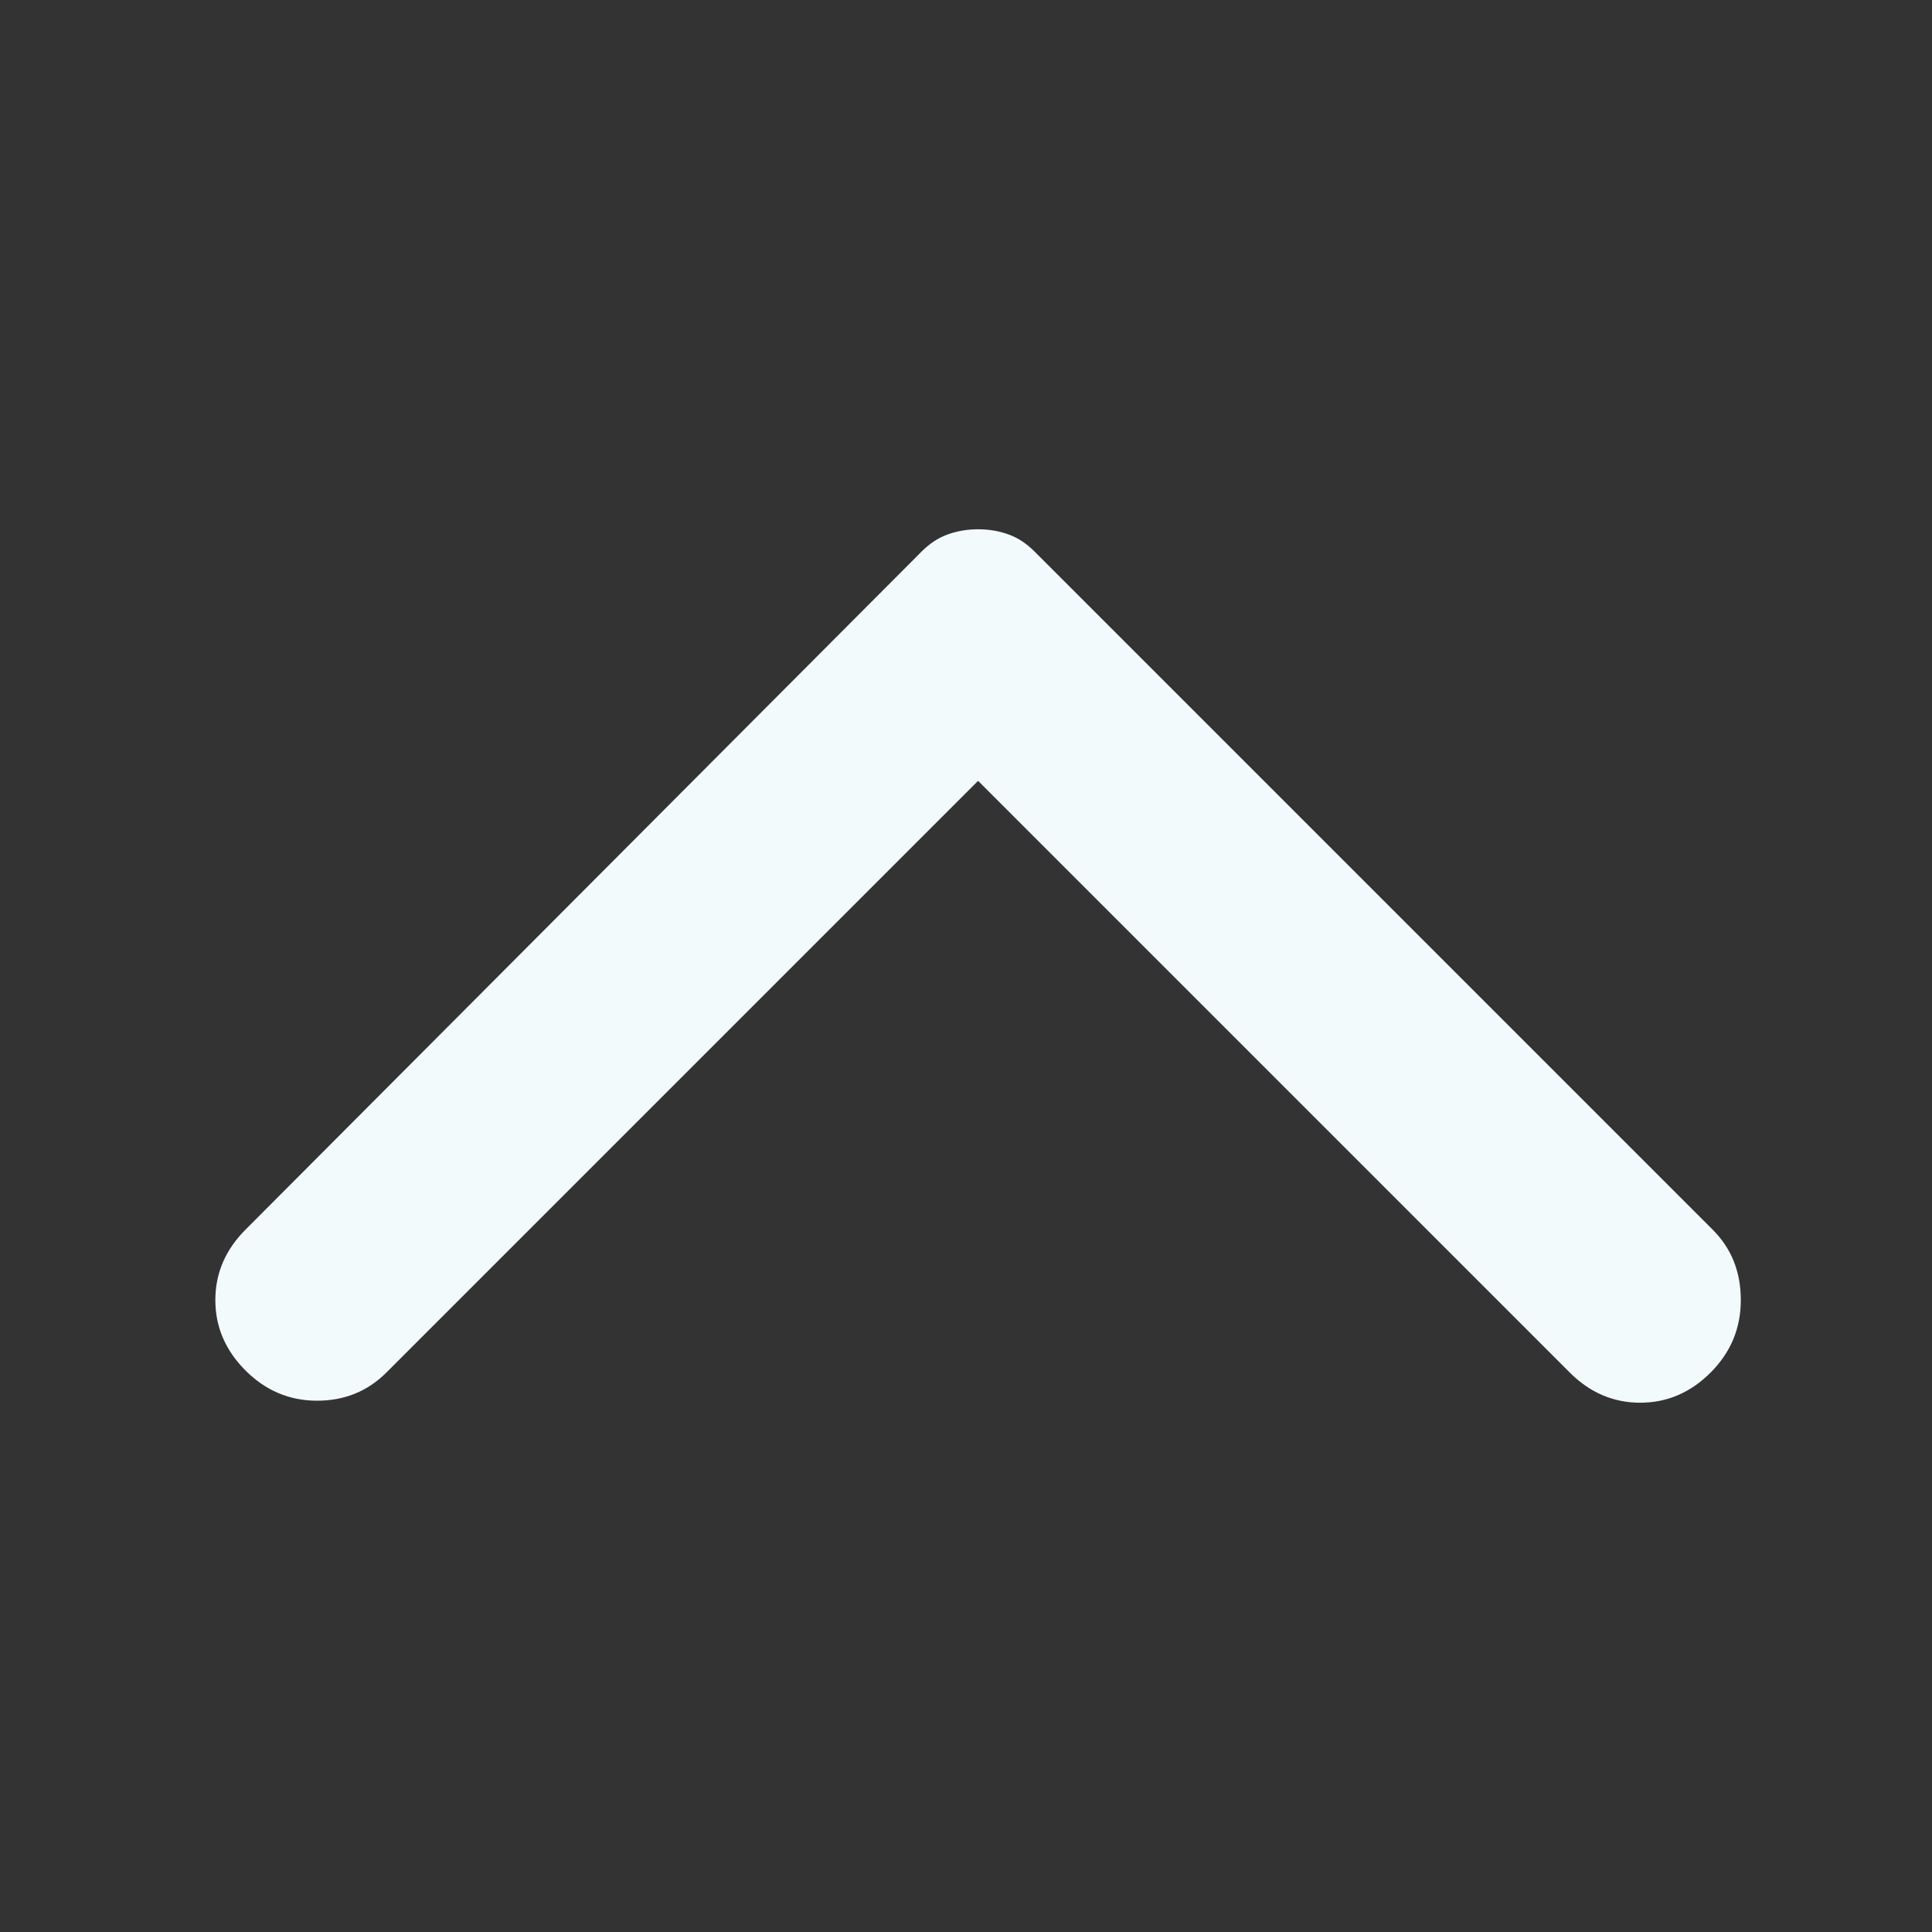 <svg width="24" height="24" viewBox="0 0 24 24" fill="none" xmlns="http://www.w3.org/2000/svg">
<rect x="0" y="0" width="24" height="24" fill="#333333" stroke="none"/>
<path d="M3.05 15.275L11.45 6.85C11.55 6.75 11.659 6.679 11.775 6.638C11.892 6.596 12.017 6.575 12.15 6.575C12.284 6.575 12.409 6.596 12.525 6.638C12.642 6.679 12.75 6.75 12.85 6.85L21.275 15.275C21.509 15.508 21.625 15.8 21.625 16.15C21.625 16.5 21.5 16.8 21.25 17.05C21 17.3 20.709 17.425 20.375 17.425C20.042 17.425 19.75 17.3 19.5 17.05L12.15 9.7L4.8 17.05C4.567 17.283 4.28 17.4 3.938 17.4C3.596 17.4 3.3 17.275 3.05 17.025C2.8 16.775 2.675 16.483 2.675 16.15C2.675 15.817 2.8 15.525 3.05 15.275Z" fill="#F2FAFC"/>
</svg>
